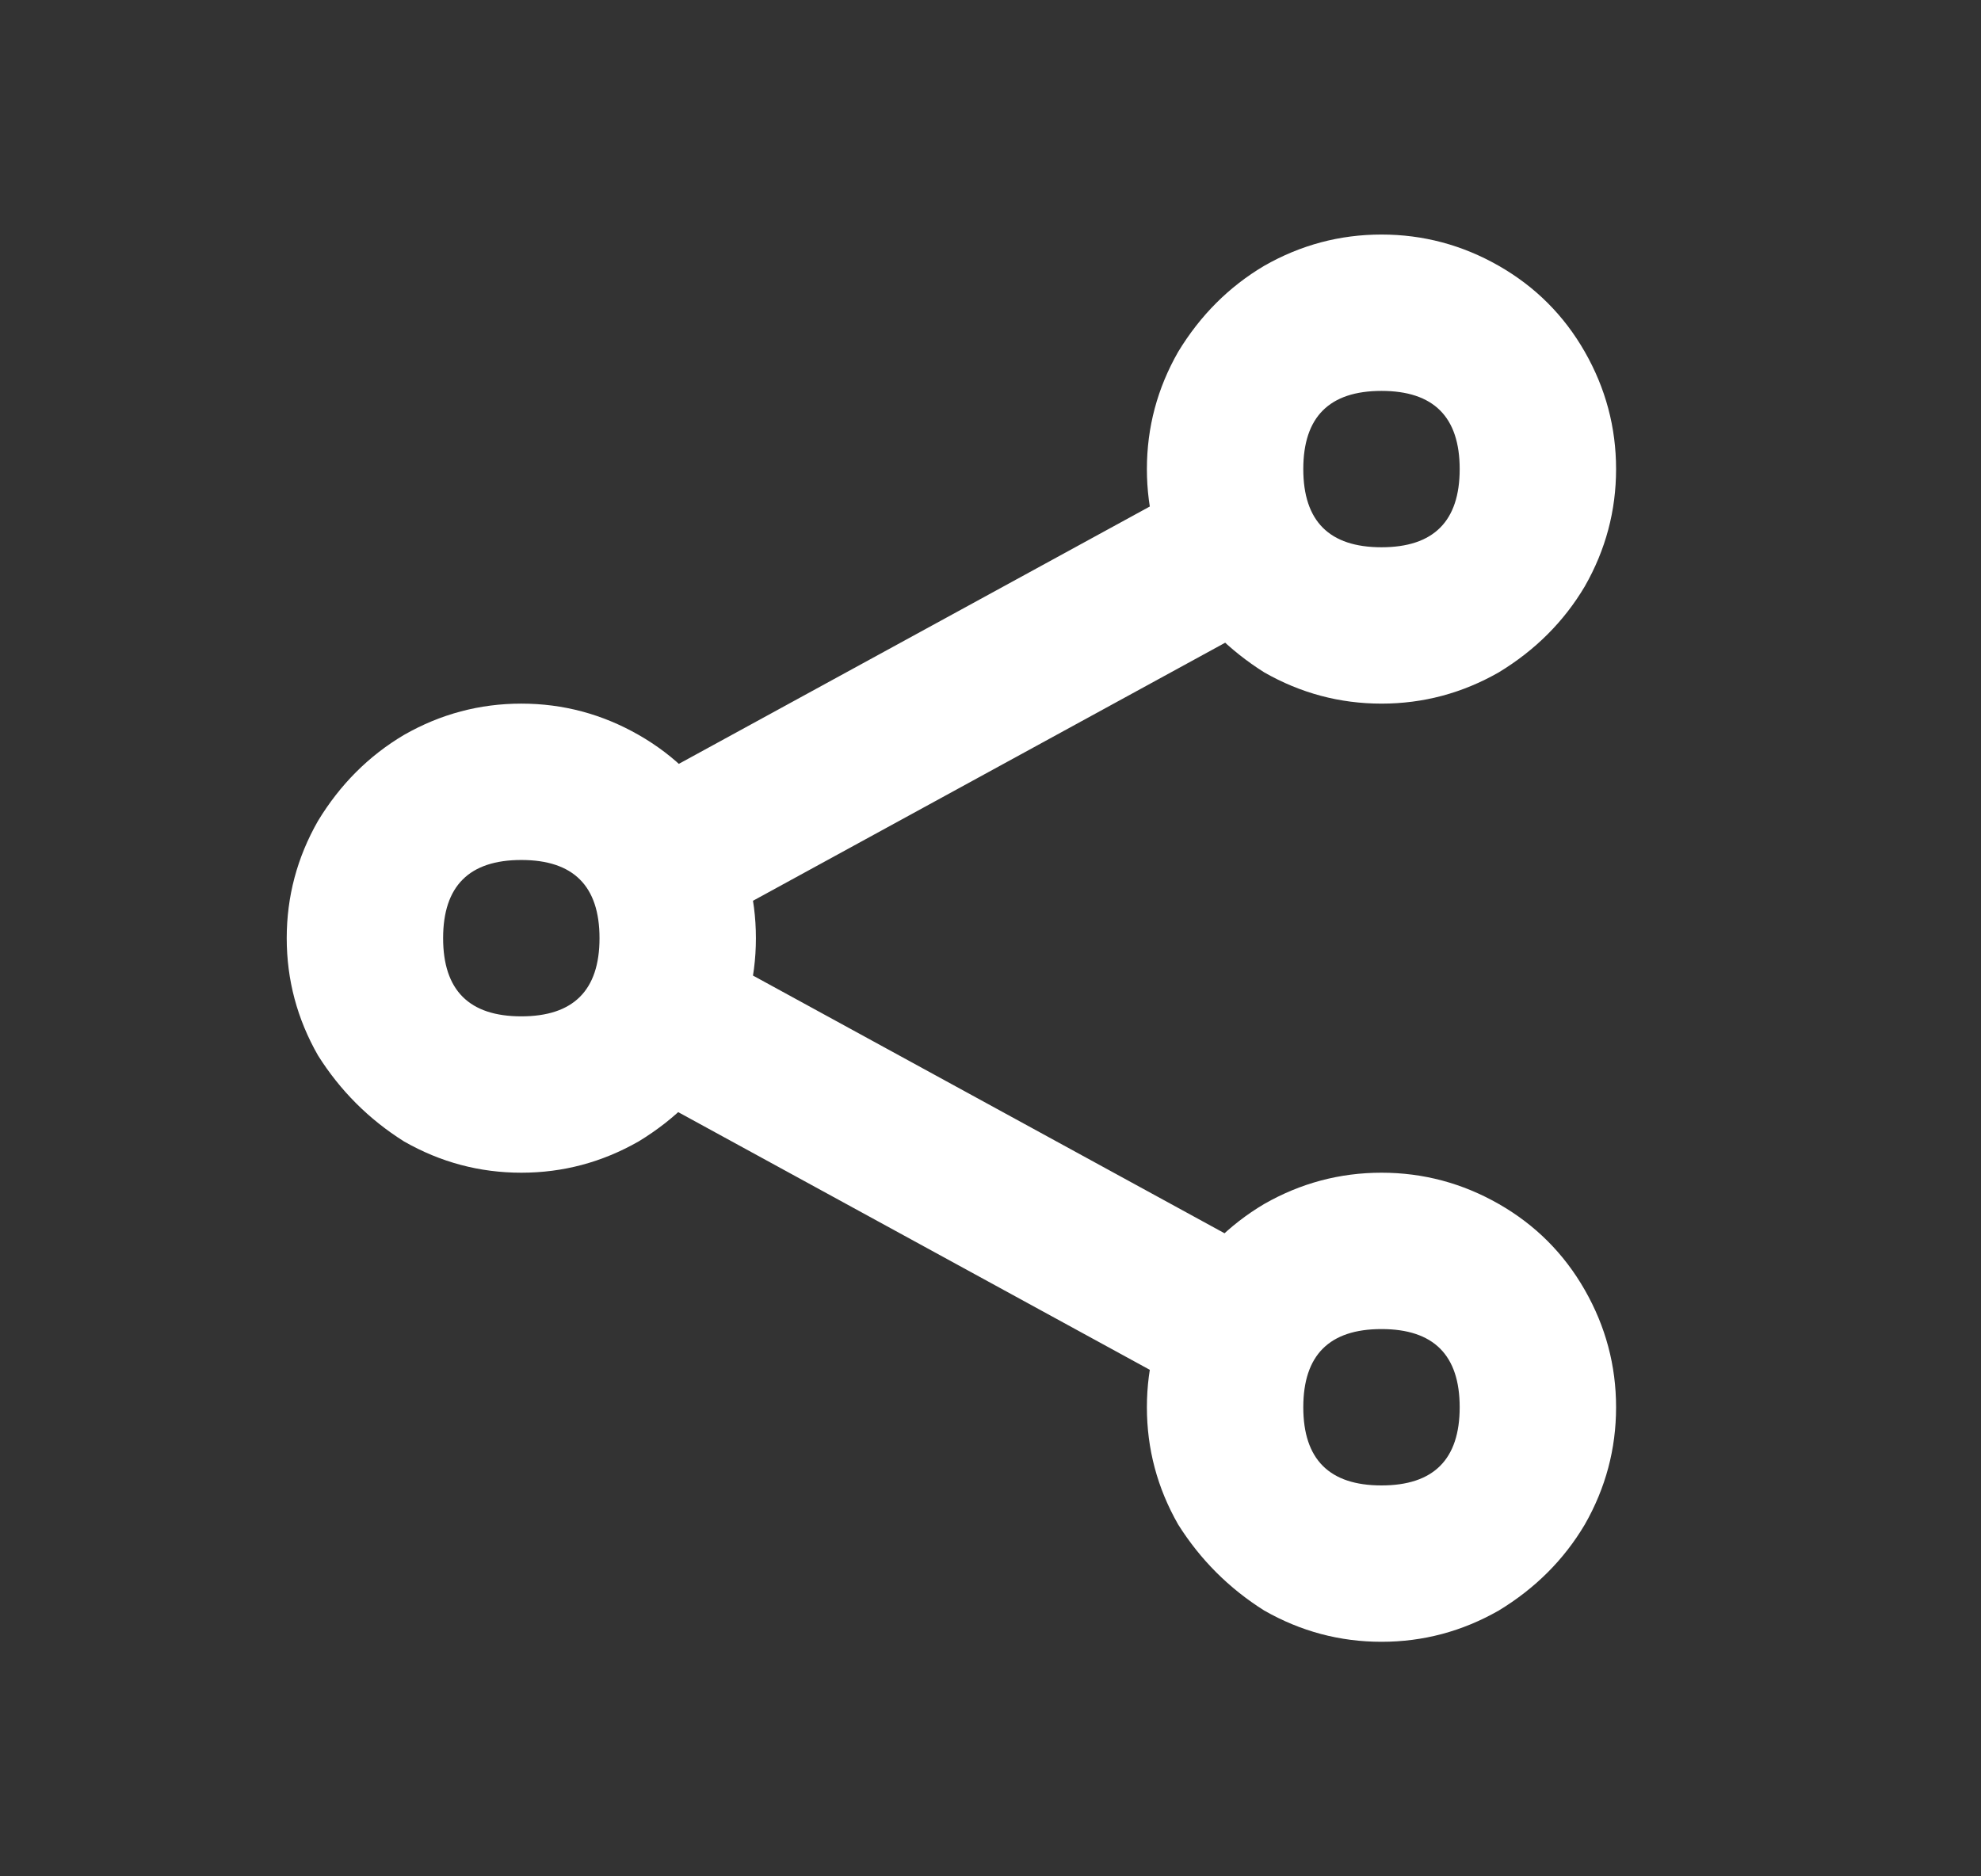 <svg width="38" height="36" viewBox="0 0 38 36" fill="none" xmlns="http://www.w3.org/2000/svg">
<rect x="0" y="0" width="38" height="36" fill="#333333" stroke="none"/>
<path d="M10 16.5C9.5 16.5 9.125 16.625 8.875 16.875C8.625 17.125 8.5 17.5 8.5 18C8.5 18.5 8.625 18.875 8.875 19.125C9.125 19.375 9.5 19.5 10 19.5C10.5 19.5 10.875 19.375 11.125 19.125C11.375 18.875 11.5 18.5 11.5 18C11.5 17.5 11.375 17.125 11.125 16.875C10.875 16.625 10.5 16.5 10 16.5ZM10 13.5C10.8 13.5 11.55 13.7 12.25 14.1C12.95 14.5 13.5 15.05 13.9 15.75C14.3 16.45 14.5 17.2 14.5 18C14.5 18.8 14.3 19.55 13.9 20.25C13.5 20.925 12.95 21.475 12.25 21.9C11.55 22.3 10.8 22.5 10 22.5C9.2 22.5 8.45 22.3 7.75 21.9C7.075 21.475 6.525 20.925 6.1 20.25C5.7 19.55 5.5 18.8 5.5 18C5.5 17.2 5.7 16.45 6.1 15.75C6.525 15.05 7.075 14.5 7.75 14.1C8.45 13.7 9.2 13.5 10 13.5ZM26.5 7.5C26 7.5 25.625 7.625 25.375 7.875C25.125 8.125 25 8.5 25 9C25 9.5 25.125 9.875 25.375 10.125C25.625 10.375 26 10.5 26.5 10.5C27 10.5 27.375 10.375 27.625 10.125C27.875 9.875 28 9.5 28 9C28 8.5 27.875 8.125 27.625 7.875C27.375 7.625 27 7.5 26.5 7.5ZM26.5 4.5C27.3 4.5 28.05 4.7 28.75 5.1C29.45 5.5 30 6.05 30.4 6.75C30.8 7.45 31 8.2 31 9C31 9.8 30.8 10.55 30.4 11.25C30 11.925 29.45 12.475 28.75 12.9C28.05 13.3 27.3 13.5 26.5 13.5C25.7 13.5 24.95 13.3 24.25 12.9C23.575 12.475 23.025 11.925 22.6 11.25C22.2 10.55 22 9.8 22 9C22 8.2 22.2 7.45 22.6 6.75C23.025 6.05 23.575 5.5 24.25 5.1C24.95 4.7 25.7 4.5 26.5 4.5ZM26.5 25.5C26 25.5 25.625 25.625 25.375 25.875C25.125 26.125 25 26.5 25 27C25 27.5 25.125 27.875 25.375 28.125C25.625 28.375 26 28.5 26.5 28.5C27 28.5 27.375 28.375 27.625 28.125C27.875 27.875 28 27.5 28 27C28 26.5 27.875 26.125 27.625 25.875C27.375 25.625 27 25.5 26.5 25.5ZM26.5 22.5C27.3 22.5 28.05 22.7 28.75 23.1C29.45 23.5 30 24.05 30.4 24.75C30.8 25.45 31 26.2 31 27C31 27.8 30.8 28.55 30.4 29.25C30 29.925 29.45 30.475 28.75 30.9C28.05 31.3 27.3 31.5 26.5 31.5C25.7 31.5 24.95 31.3 24.25 30.9C23.575 30.475 23.025 29.925 22.6 29.25C22.2 28.55 22 27.8 22 27C22 26.2 22.2 25.45 22.6 24.75C23.025 24.05 23.575 23.5 24.25 23.1C24.95 22.7 25.7 22.5 26.5 22.5ZM23.163 26.887L11.912 20.738L13.338 18.113L24.587 24.262L23.163 26.887ZM11.912 15.262L23.163 9.113L24.587 11.738L13.338 17.887L11.912 15.262Z" fill="white"/>
</svg>
